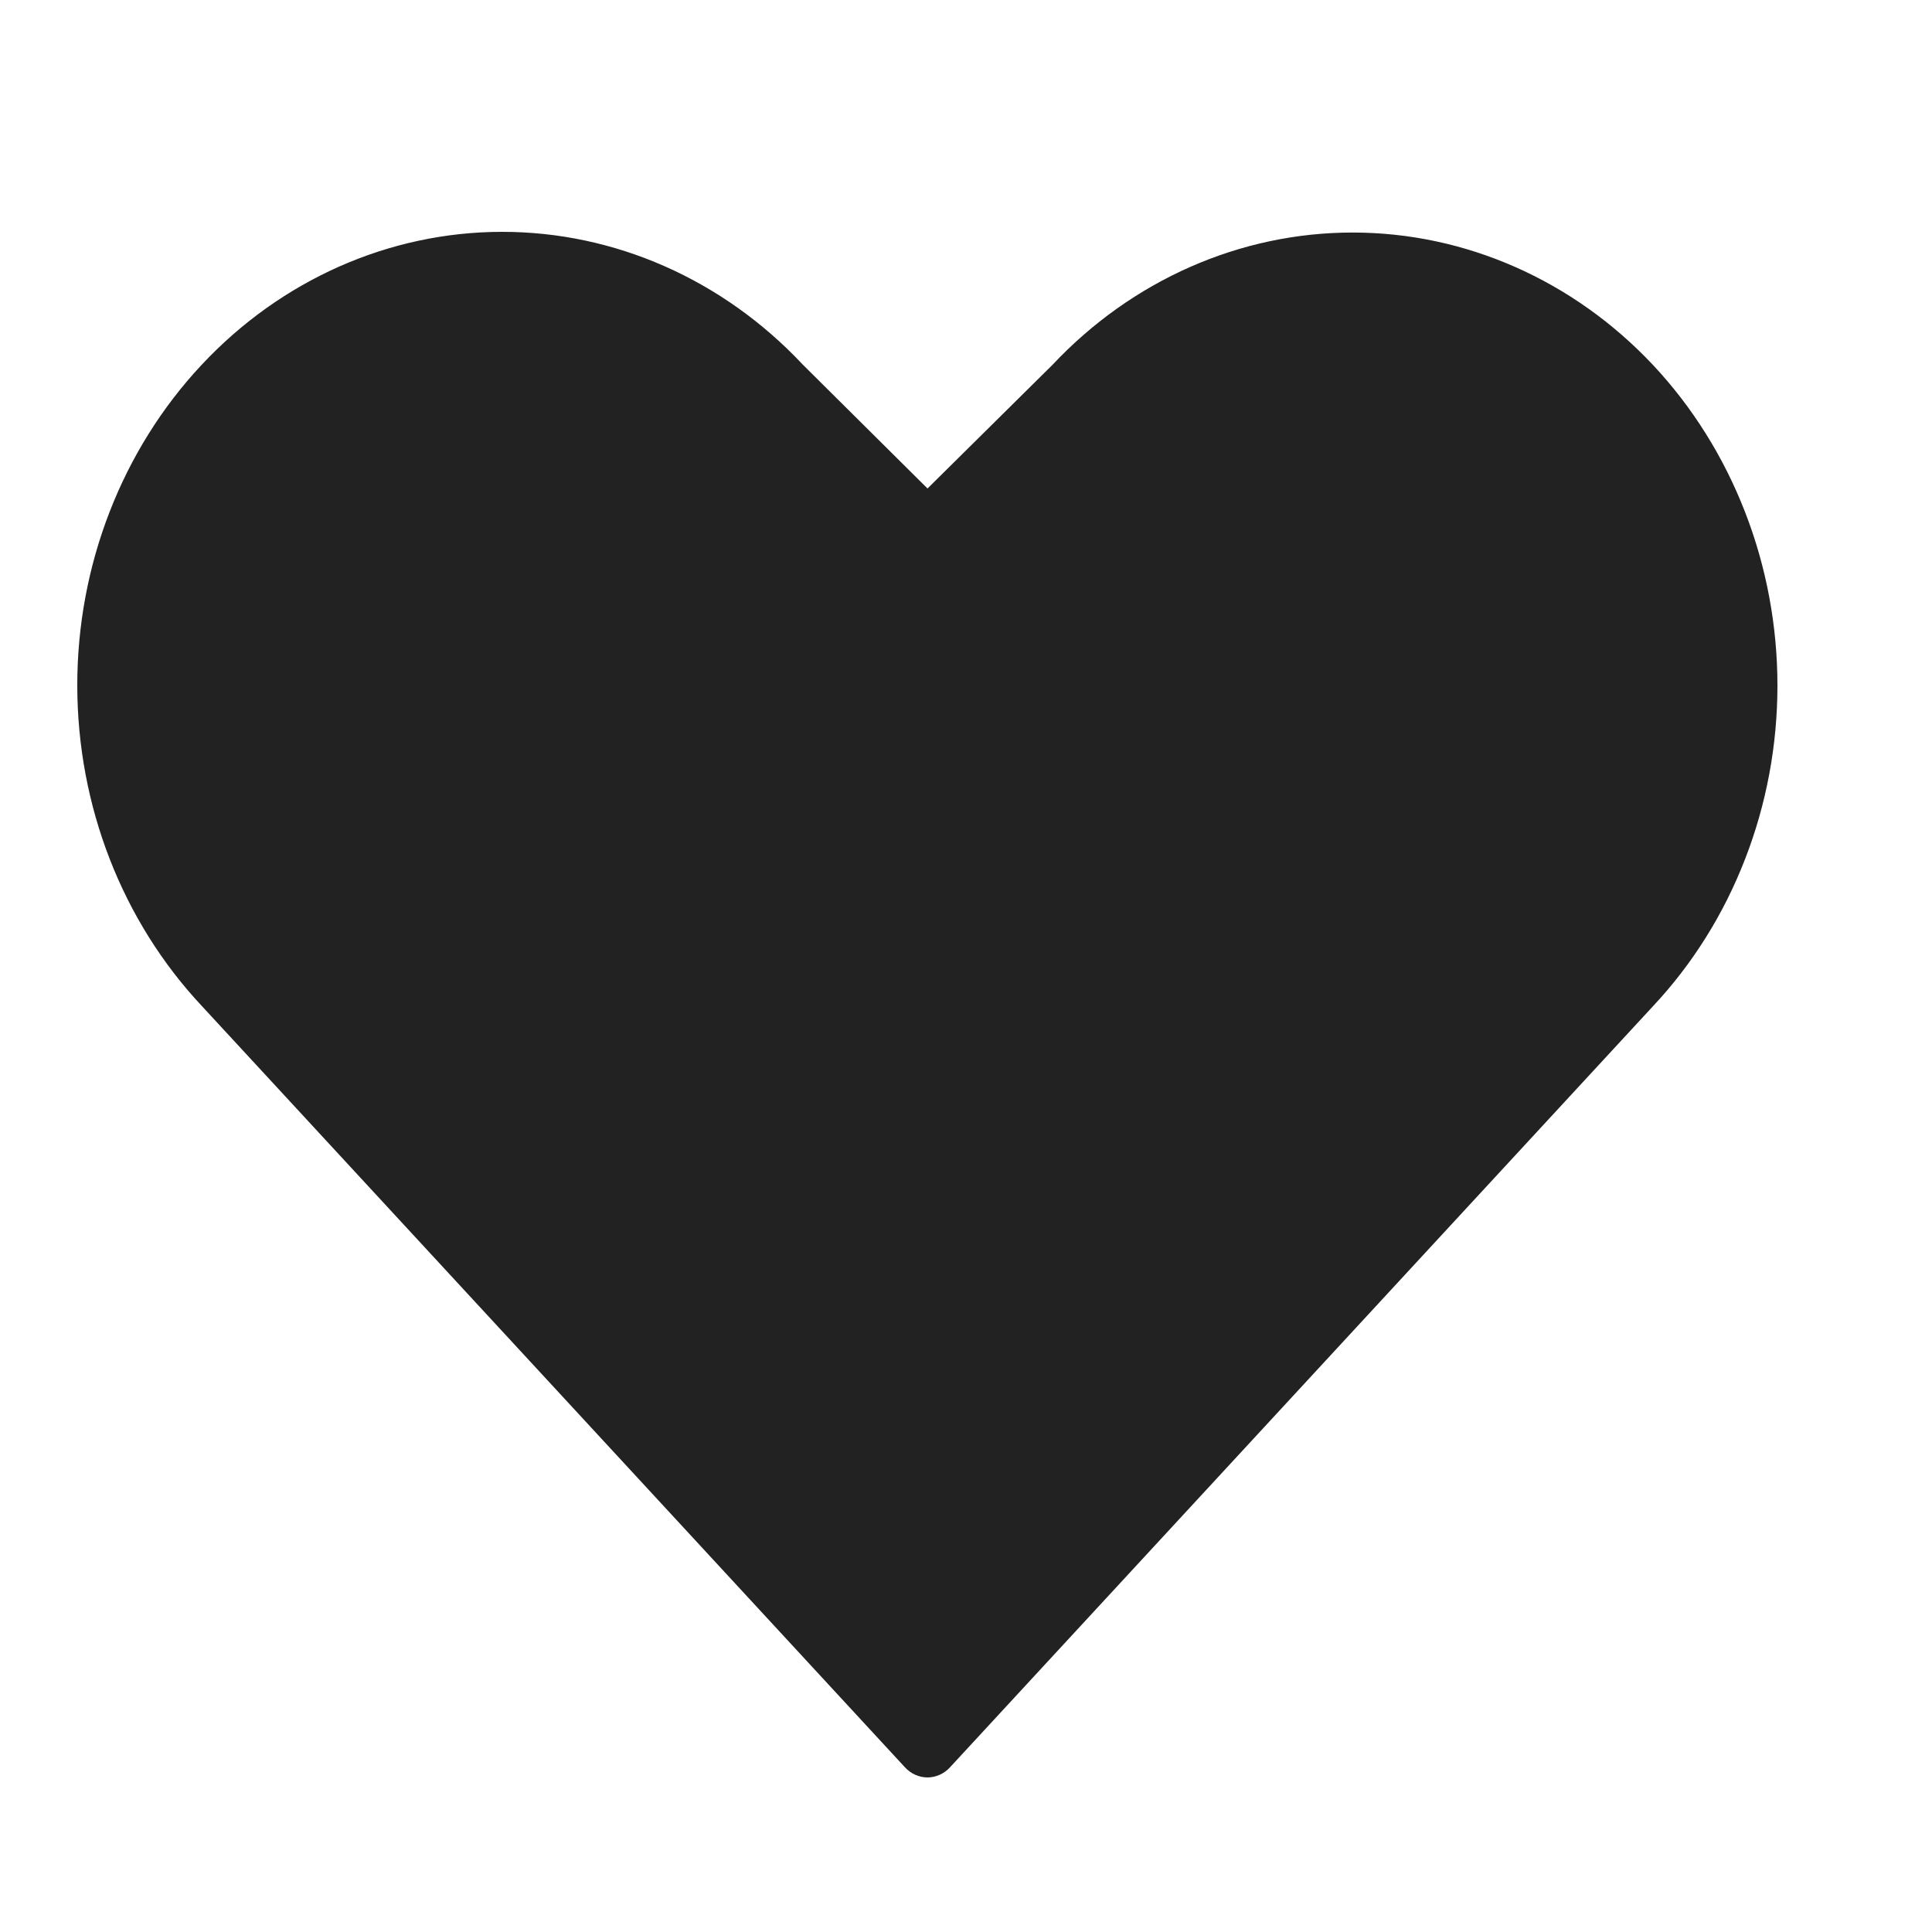 <svg width="25" height="25" viewBox="0 0 25 25" fill="none" xmlns="http://www.w3.org/2000/svg">
<path fill-rule="evenodd" clip-rule="evenodd" d="M17.503 3.009C18.96 3.009 20.357 3.625 21.389 4.722C21.9 5.267 22.305 5.914 22.581 6.626C22.858 7.338 23 8.101 23 8.872C23 9.642 22.858 10.405 22.581 11.117C22.305 11.83 21.9 12.476 21.389 13.021L12.292 22.87C12.254 22.911 12.209 22.944 12.159 22.966C12.109 22.988 12.056 23 12.002 23C11.948 23 11.894 22.988 11.844 22.966C11.795 22.944 11.749 22.911 11.711 22.87L2.613 13.019C1.581 11.919 1.001 10.427 1 8.871C0.999 7.315 1.578 5.822 2.609 4.721C3.639 3.62 5.038 3.001 6.496 3C7.955 2.999 9.354 3.617 10.386 4.716L12.002 6.321L13.618 4.722C14.649 3.625 16.047 3.009 17.503 3.009Z" fill="#222222"/>
</svg>
